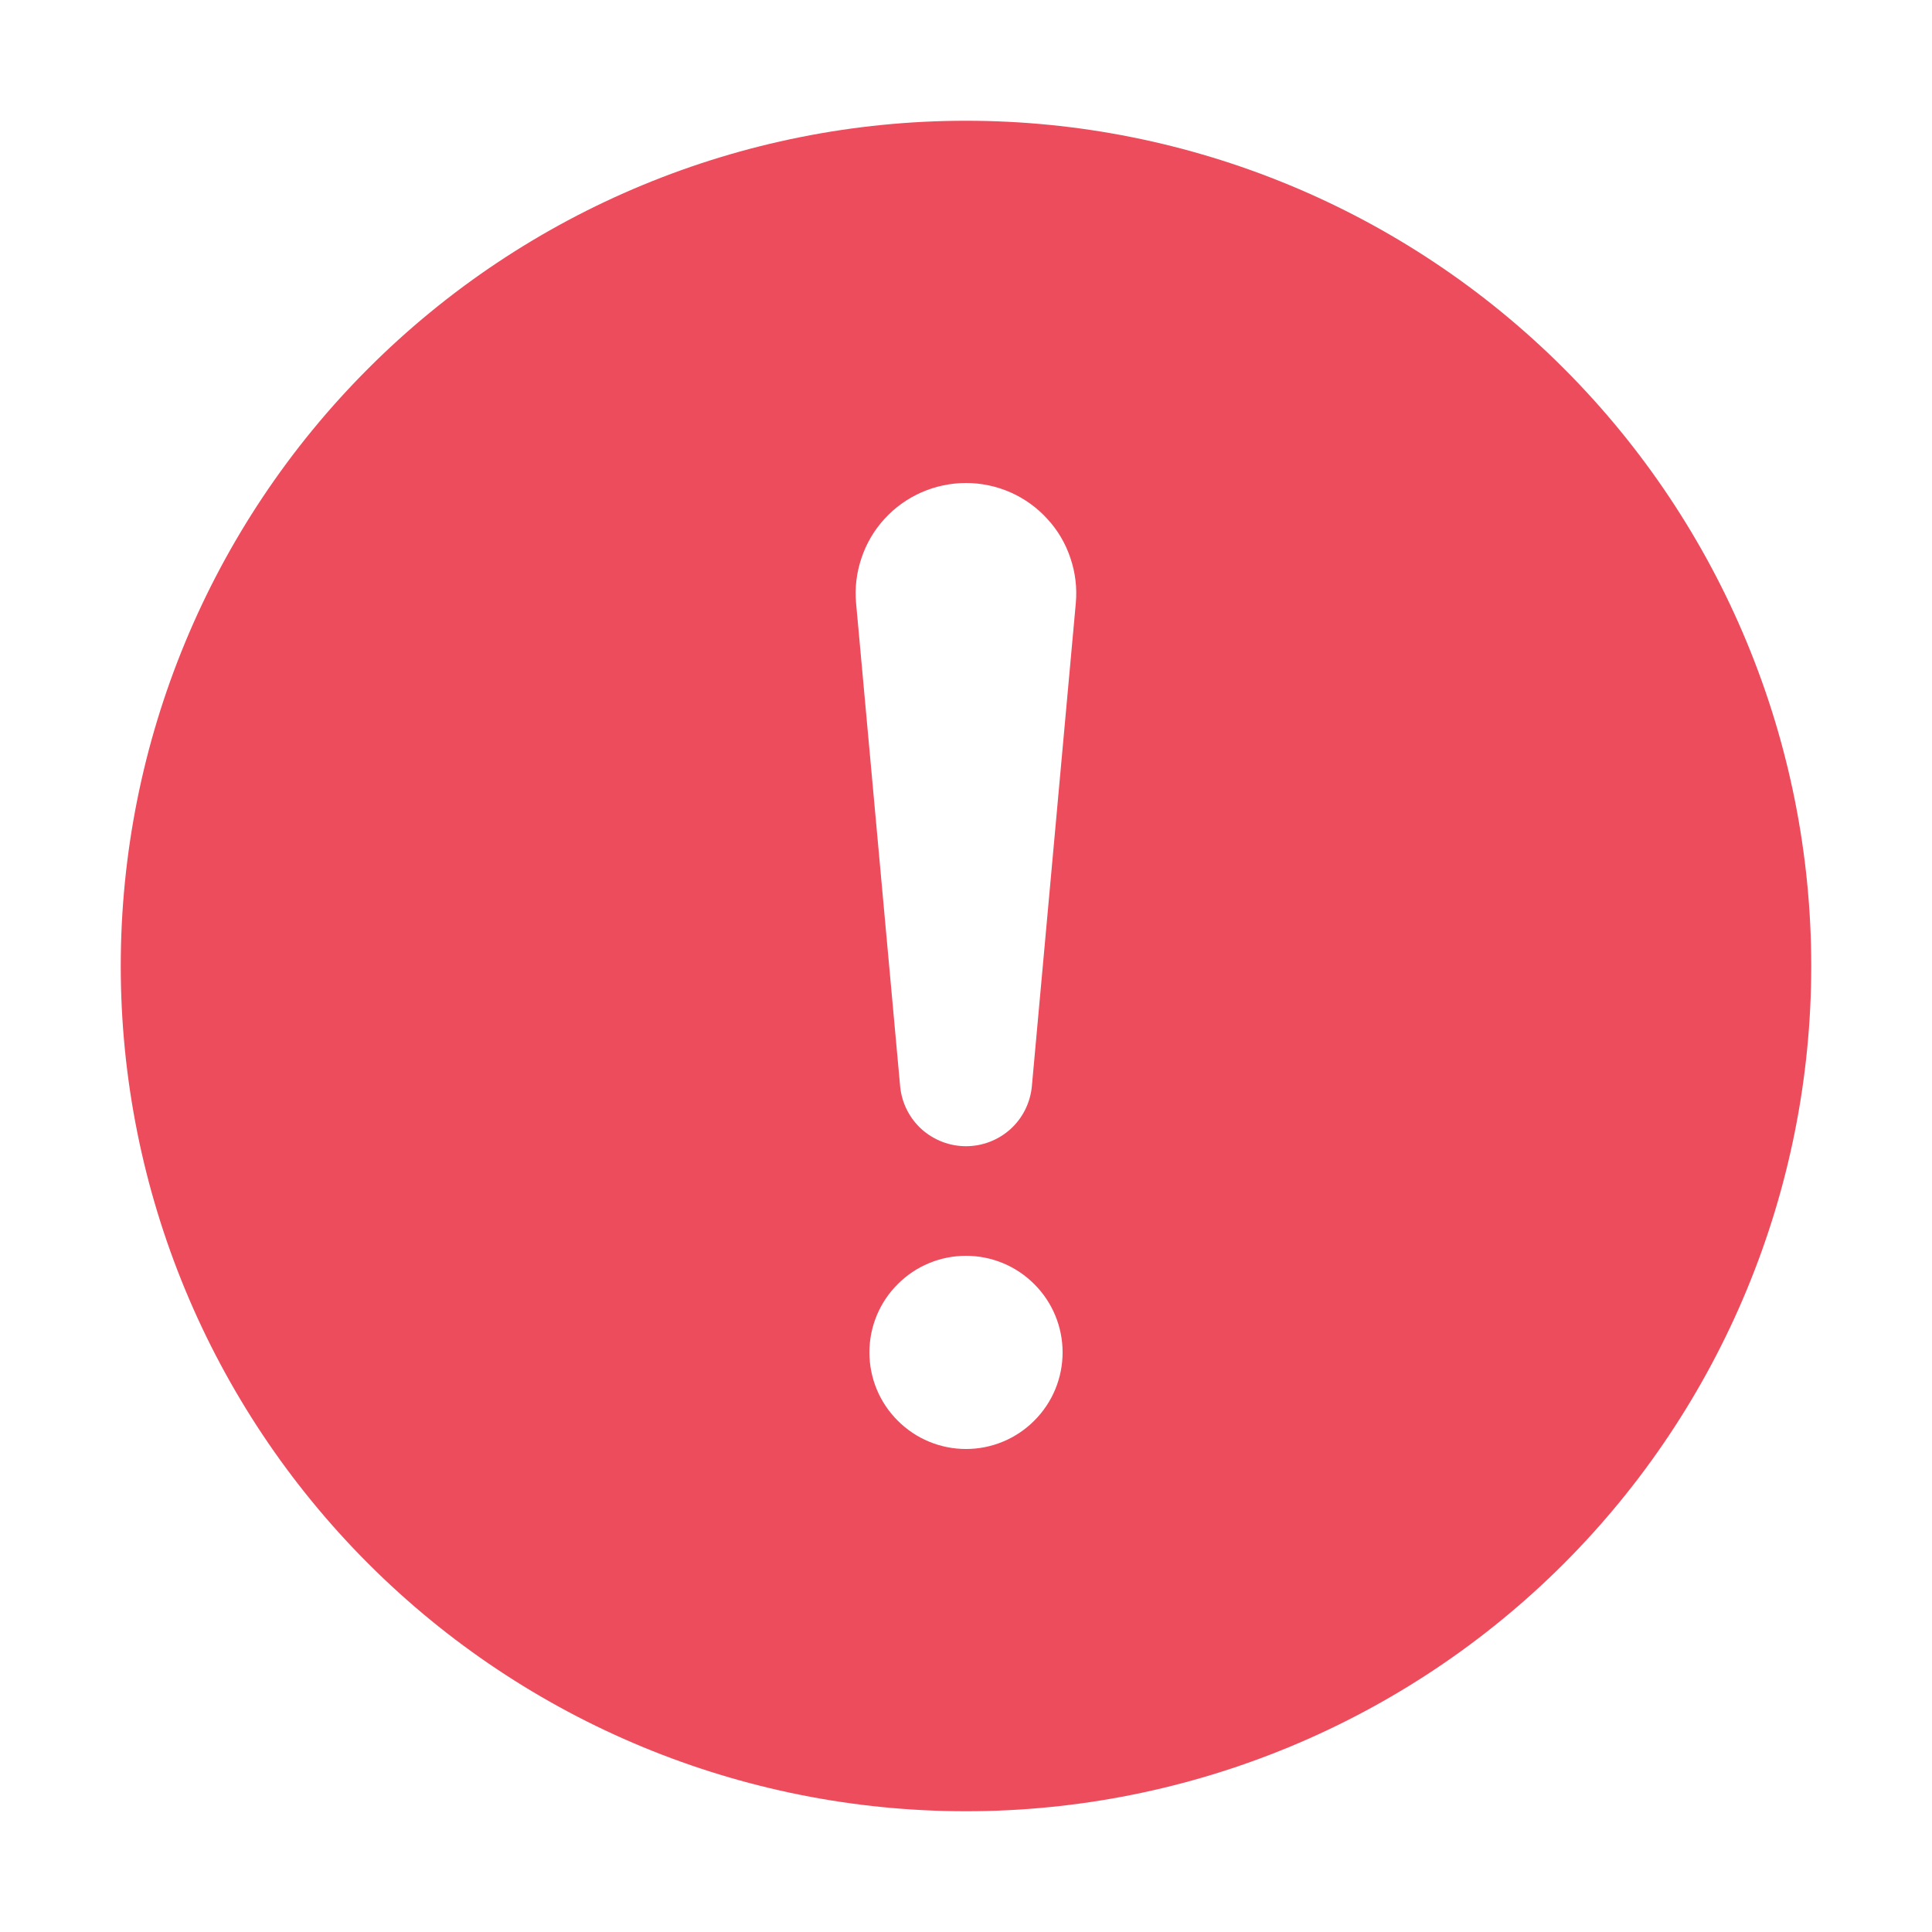 <svg width="18" height="18" viewBox="0 0 18 18" fill="none" xmlns="http://www.w3.org/2000/svg">
<g id="ep:warning-filled">
<path id="Vector" d="M9 1.125C11.089 1.125 13.092 1.955 14.569 3.432C16.045 4.908 16.875 6.911 16.875 9C16.875 11.089 16.045 13.092 14.569 14.569C13.092 16.045 11.089 16.875 9 16.875C6.911 16.875 4.908 16.045 3.432 14.569C1.955 13.092 1.125 11.089 1.125 9C1.125 6.911 1.955 4.908 3.432 3.432C4.908 1.955 6.911 1.125 9 1.125V1.125ZM9 4.5C8.857 4.5 8.716 4.53 8.585 4.587C8.454 4.645 8.337 4.729 8.241 4.834C8.144 4.94 8.071 5.064 8.026 5.2C7.98 5.335 7.963 5.478 7.976 5.62L8.387 10.127C8.403 10.279 8.474 10.419 8.587 10.521C8.701 10.623 8.848 10.679 9 10.679C9.152 10.679 9.299 10.623 9.413 10.521C9.526 10.419 9.597 10.279 9.613 10.127L10.023 5.62C10.036 5.478 10.019 5.335 9.973 5.2C9.928 5.064 9.855 4.94 9.758 4.835C9.662 4.729 9.545 4.645 9.414 4.587C9.284 4.53 9.143 4.5 9 4.5V4.5ZM9 13.5C9.239 13.5 9.468 13.405 9.636 13.236C9.805 13.068 9.9 12.839 9.9 12.6C9.9 12.361 9.805 12.132 9.636 11.964C9.468 11.795 9.239 11.7 9 11.7C8.761 11.7 8.532 11.795 8.364 11.964C8.195 12.132 8.1 12.361 8.1 12.6C8.1 12.839 8.195 13.068 8.364 13.236C8.532 13.405 8.761 13.5 9 13.5V13.5Z" fill="#ED4C5C"/>
</g>
</svg>
